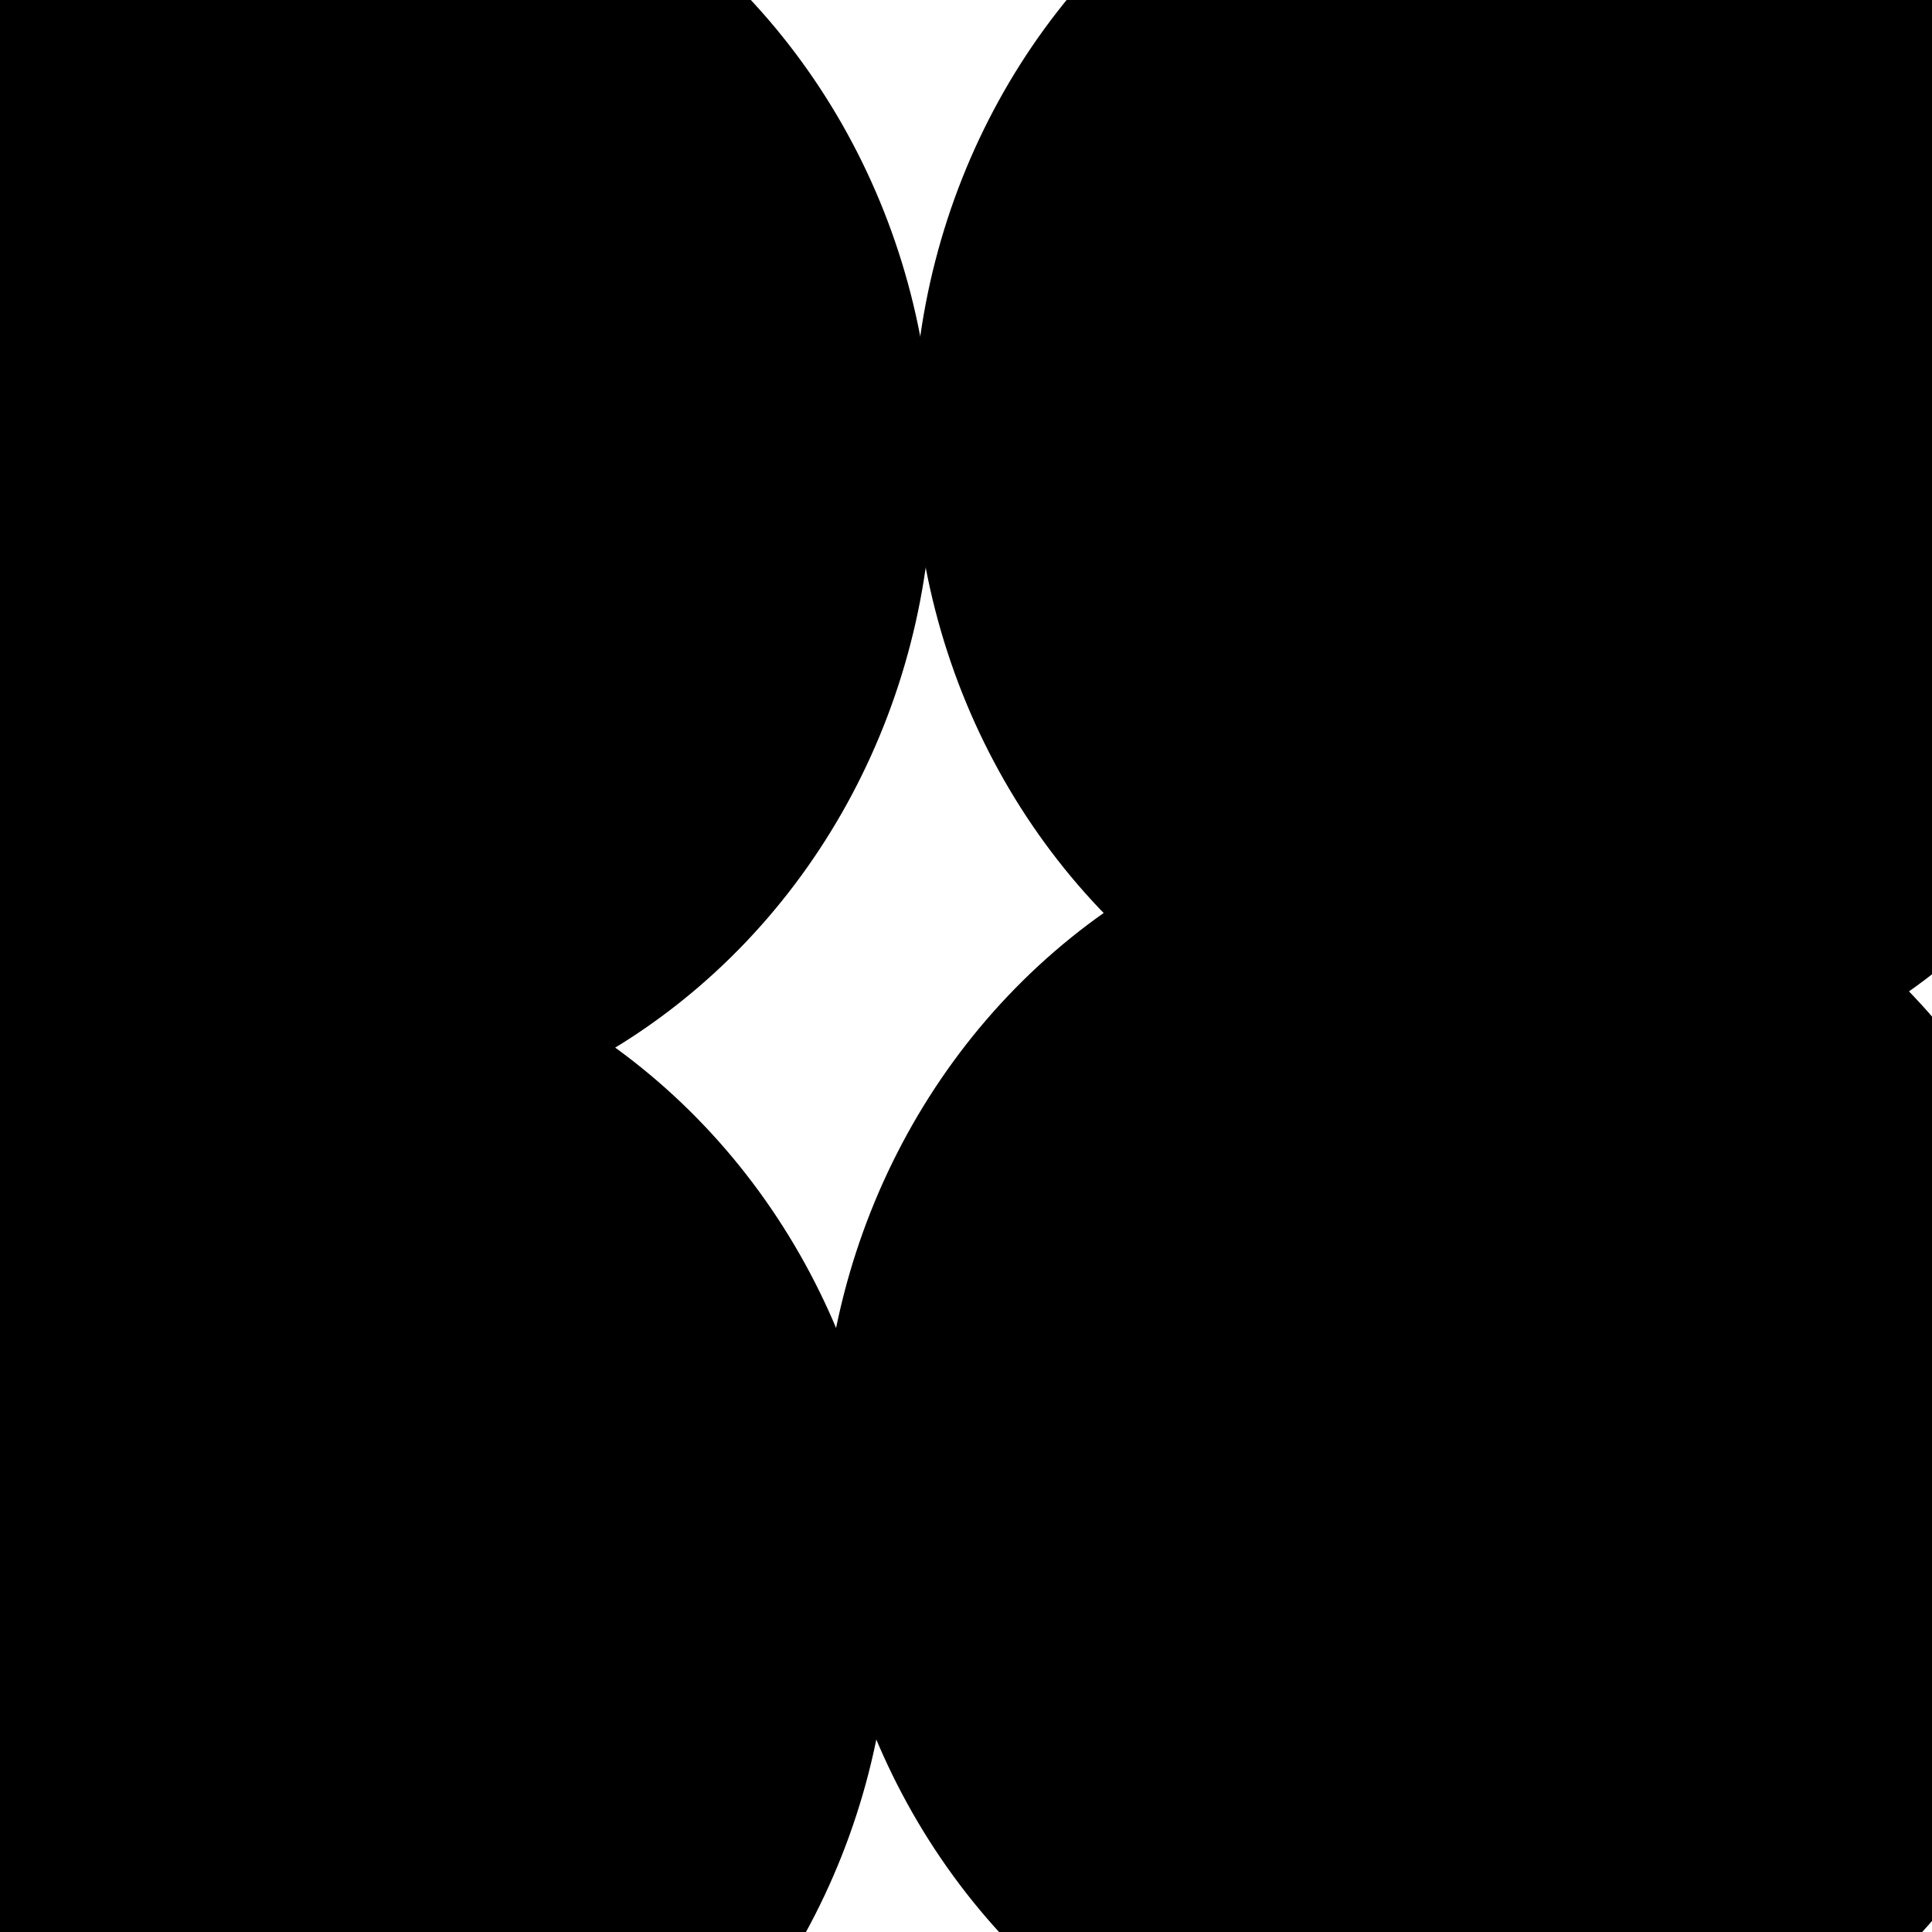 <svg xmlns="http://www.w3.org/2000/svg" version="1.1" xmlns:xlink="http://www.w3.org/1999/xlink" xmlns:svgjs="http://svgjs.dev/svgjs" viewBox="0 0 800 800" opacity="1"><defs><filter id="bbblurry-filter" x="-100%" y="-100%" width="400%" height="400%" filterUnits="objectBoundingBox" primitiveUnits="userSpaceOnUse" color-interpolation-filters="sRGB">
	<feGaussianBlur stdDeviation="101" x="0%" y="0%" width="100%" height="100%" in="SourceGraphic" edgeMode="none" result="blur"></feGaussianBlur></filter></defs><g filter="url(#bbblurry-filter)"><ellipse rx="264.5" ry="277.5" cx="121.727" cy="193.946" fill="hsl(37, 99%, 67%)"></ellipse><ellipse rx="264.5" ry="277.5" cx="604.809" cy="608.177" fill="hsl(316, 73%, 52%)"></ellipse><ellipse rx="264.5" ry="277.5" cx="642.648" cy="180.399" fill="hsl(185, 100%, 57%)"></ellipse><ellipse rx="264.5" ry="277.5" cx="104.261" cy="662.011" fill="hsl(67, 100%, 89%)"></ellipse><ellipse rx="264.5" ry="277.5" cx="-59.23" cy="1444.998" fill="hsla(0, 100%, 50%, 0.58)"></ellipse></g></svg>